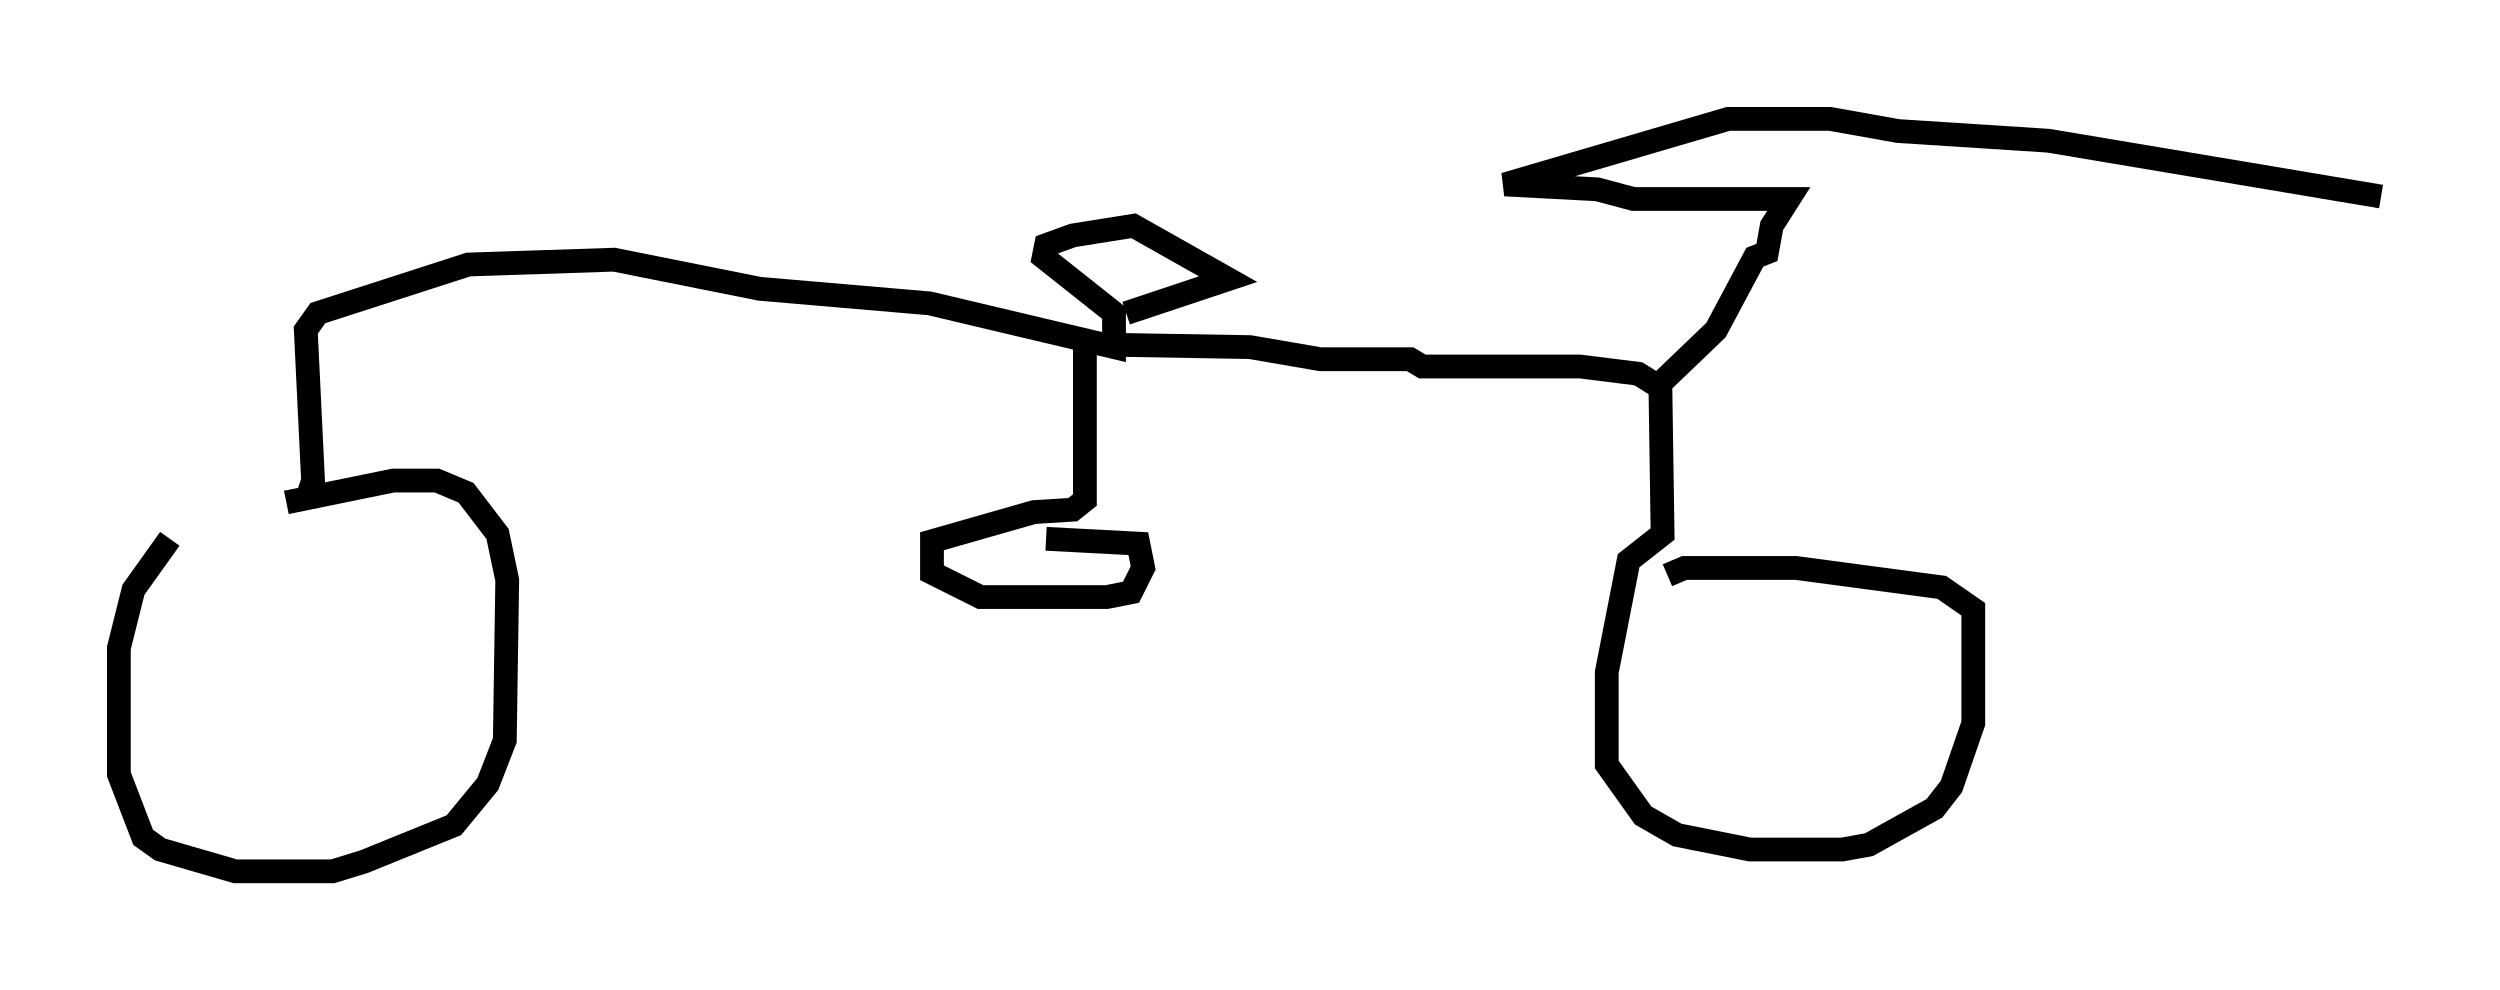<?xml version="1.0" encoding="utf-8" ?>
<svg baseProfile="full" height="41.646" version="1.1" width="105.143" xmlns="http://www.w3.org/2000/svg" xmlns:ev="http://www.w3.org/2001/xml-events" xmlns:xlink="http://www.w3.org/1999/xlink"><defs /><rect fill="white" height="41.646" width="105.143" x="0" y="0" /><path d="M11.533, 20.823 m-4.39, 1.838 l-1.531, 2.144 -0.613, 2.45 l0.0, 5.308 1.021, 2.654 l0.715, 0.51 3.165, 0.919 l4.083, 0.0 1.327, -0.408 l3.777, -1.531 1.429, -1.735 l0.715, -1.838 0.102, -6.738 l-0.408, -1.94 -1.327, -1.735 l-1.225, -0.51 -1.838, 0.0 l-4.492, 0.919 m0.919, -0.306 l0.204, -0.613 -0.306, -6.329 l0.51, -0.715 6.329, -2.042 l6.125, -0.204 6.125, 1.225 l7.146, 0.613 7.758, 1.838 l0.0, -1.429 -2.96, -2.348 l0.102, -0.51 1.123, -0.408 l2.552, -0.408 3.981, 2.246 l-4.288, 1.429 m0.817, 0.0 l0.0, 0.0 m-1.633, 1.327 l6.023, 0.102 2.96, 0.51 l3.777, 0.0 0.51, 0.306 l6.635, 0.0 2.45, 0.306 l0.817, 0.51 2.45, -2.348 l1.633, -3.063 0.51, -0.204 l0.204, -1.123 0.715, -1.123 l-6.533, 0.0 -1.531, -0.408 l-3.879, -0.204 9.392, -2.756 l4.288, 0.0 2.858, 0.51 l6.329, 0.408 13.986, 2.348 m-30.319, 7.35 l0.102, 6.84 -1.429, 1.123 l-0.919, 4.696 0.0, 3.879 l1.531, 2.144 1.429, 0.817 l3.063, 0.613 3.879, 0.0 l1.123, -0.204 2.756, -1.531 l0.715, -0.919 0.919, -2.654 l0.0, -4.798 -1.327, -0.919 l-6.125, -0.817 -4.696, 0.0 l-0.715, 0.306 m-24.5, -9.8 l0.0, 6.635 -0.51, 0.408 l-1.633, 0.102 -4.288, 1.225 l0.0, 1.327 2.042, 1.021 l5.308, 0.0 1.021, -0.204 l0.51, -1.021 -0.204, -1.021 l-3.879, -0.204 " fill="none" stroke="black" stroke-width="1" /></svg>